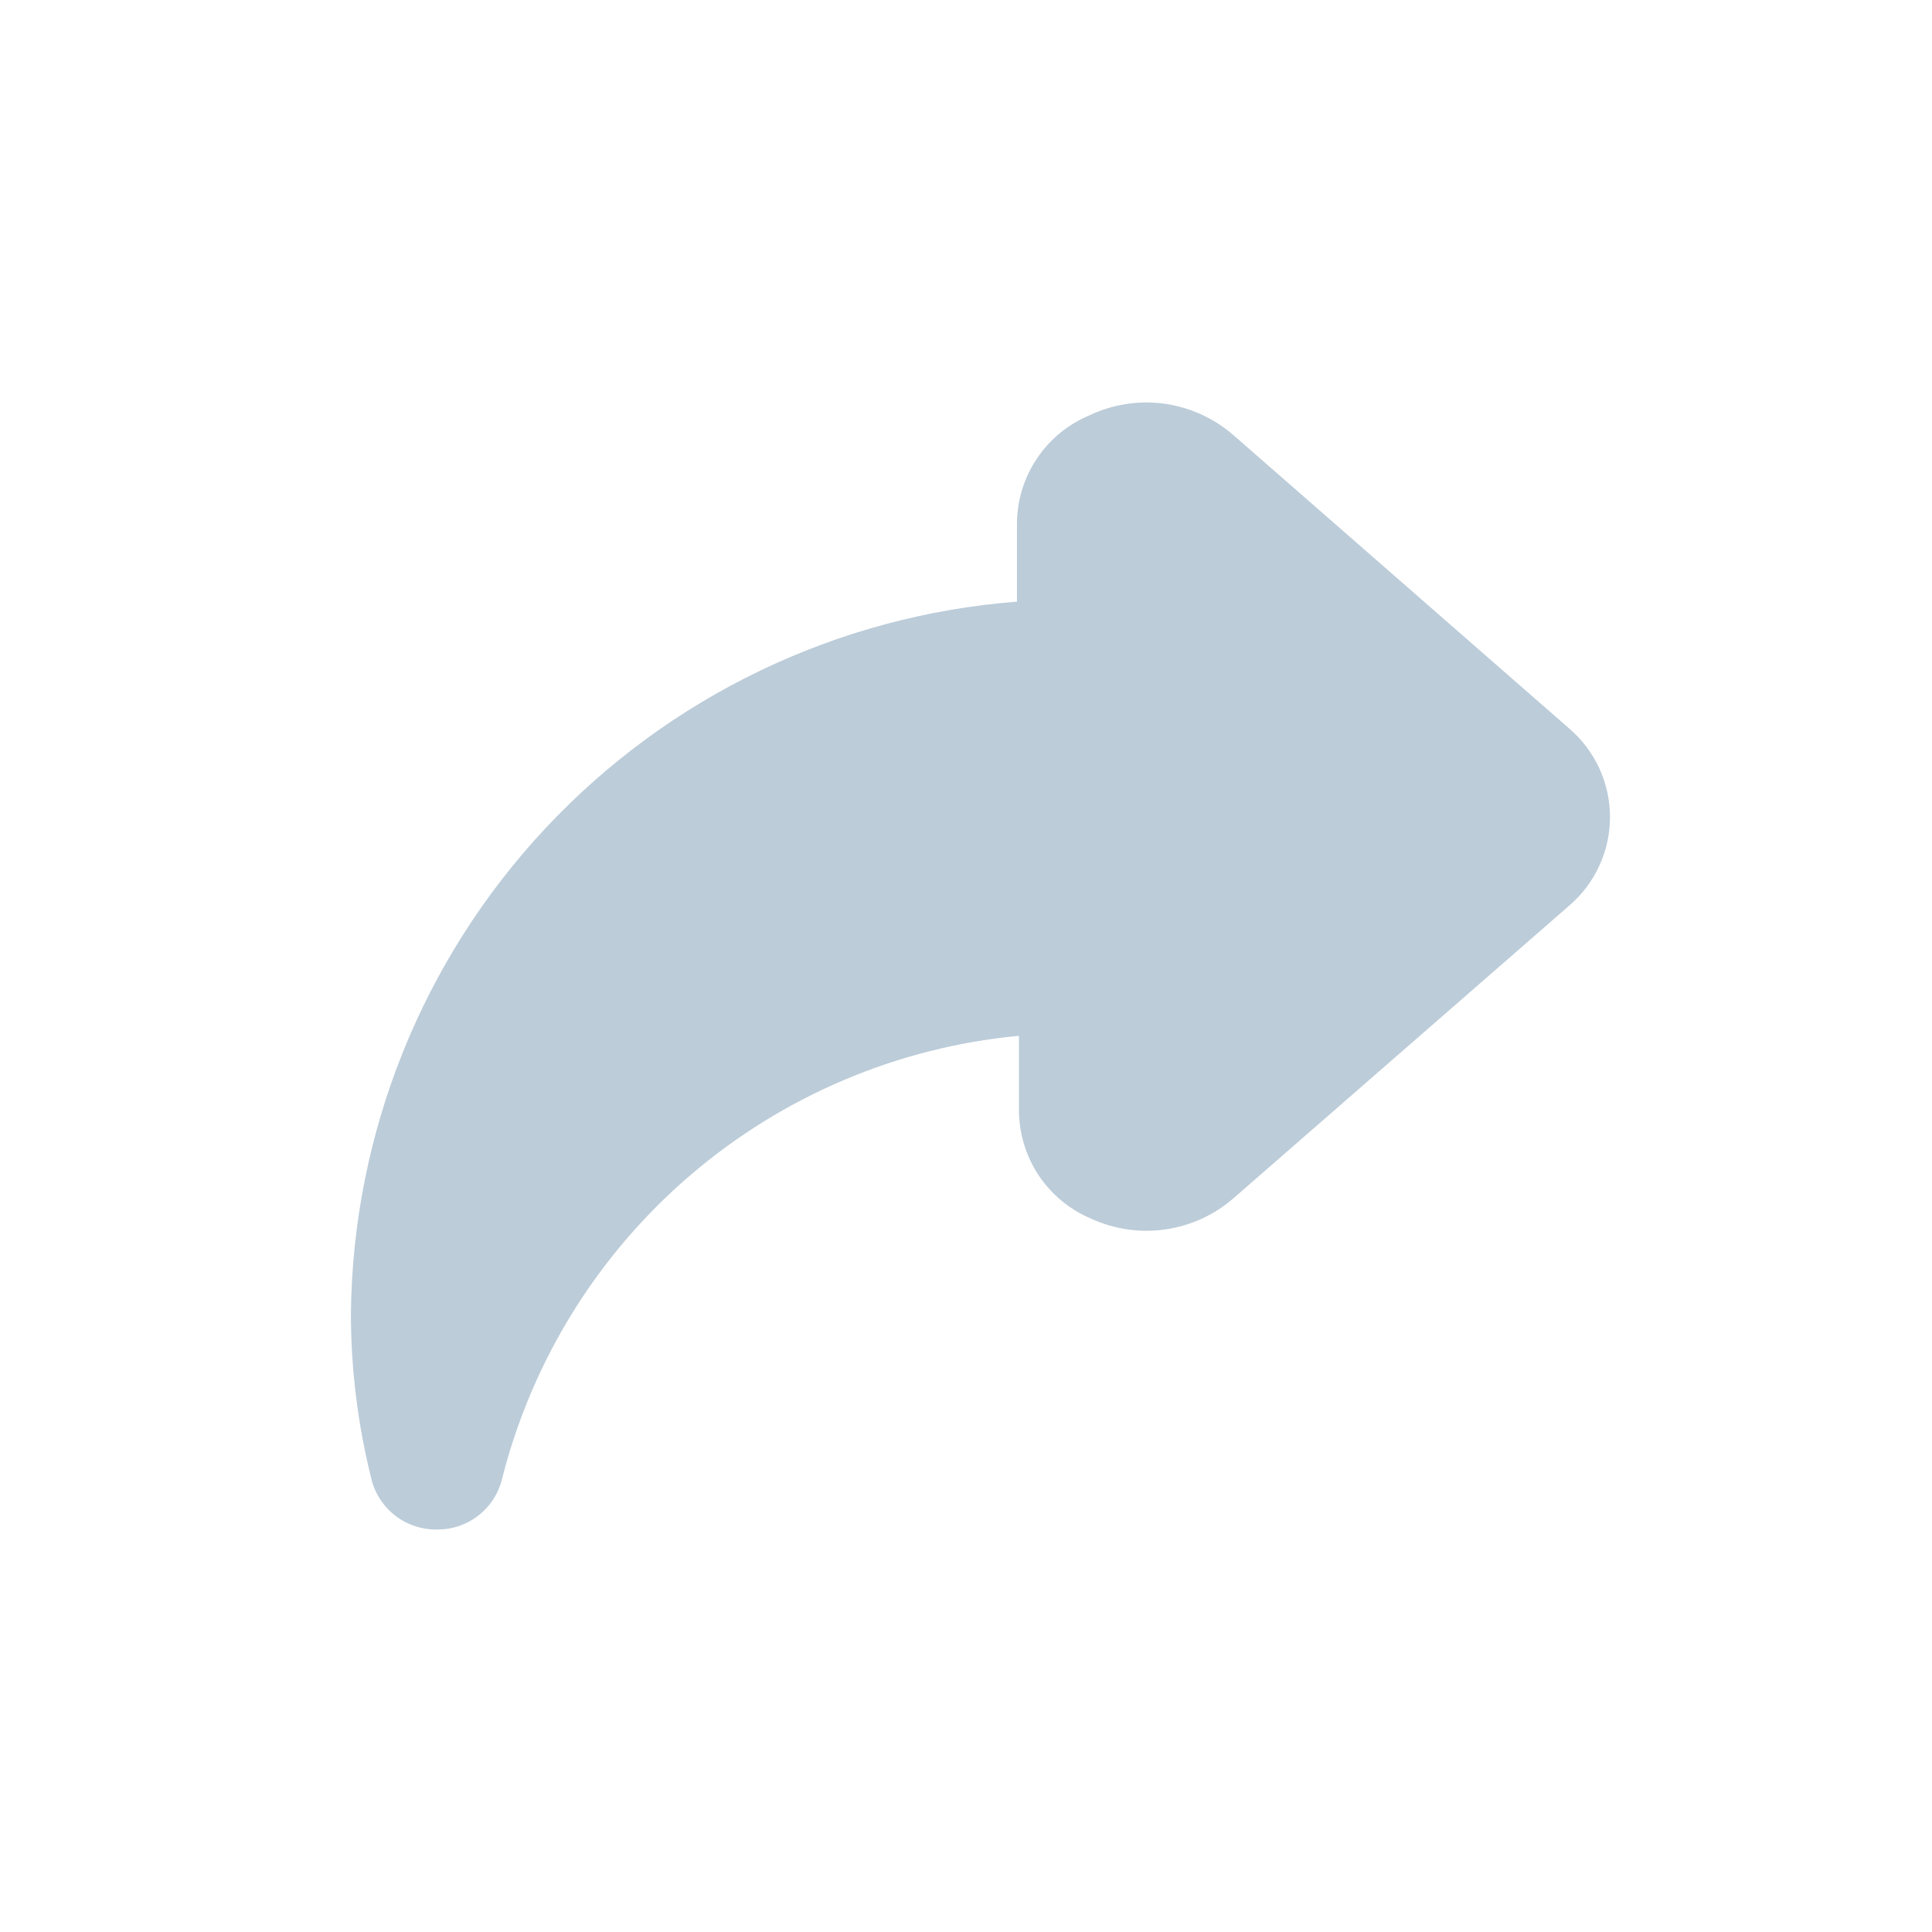 <svg xmlns="http://www.w3.org/2000/svg" width="24" height="24" fill="none" viewBox="0 0 24 24"><path fill="#BCCCD9" d="M5.413 19C5.601 19.005 5.785 18.946 5.935 18.832C6.085 18.718 6.191 18.557 6.236 18.374C6.607 16.905 7.423 15.587 8.573 14.601C9.723 13.615 11.149 13.009 12.658 12.867V13.789C12.658 14.077 12.743 14.359 12.902 14.599C13.062 14.839 13.289 15.027 13.555 15.139C13.843 15.271 14.163 15.318 14.477 15.272C14.791 15.227 15.086 15.092 15.325 14.883L19.49 11.253C19.65 11.117 19.778 10.948 19.866 10.757C19.954 10.567 20 10.36 20 10.15C20 9.94 19.954 9.733 19.866 9.542C19.778 9.352 19.65 9.183 19.49 9.047L15.325 5.408C15.082 5.196 14.783 5.059 14.464 5.015C14.146 4.971 13.821 5.022 13.53 5.161C13.264 5.273 13.037 5.46 12.878 5.701C12.718 5.941 12.633 6.223 12.633 6.511V7.474C10.397 7.647 8.307 8.652 6.775 10.29C5.243 11.928 4.381 14.081 4.359 16.324C4.36 17.015 4.446 17.704 4.614 18.374C4.659 18.557 4.766 18.718 4.915 18.832C5.065 18.946 5.25 19.005 5.438 19H5.413Z"/></svg>